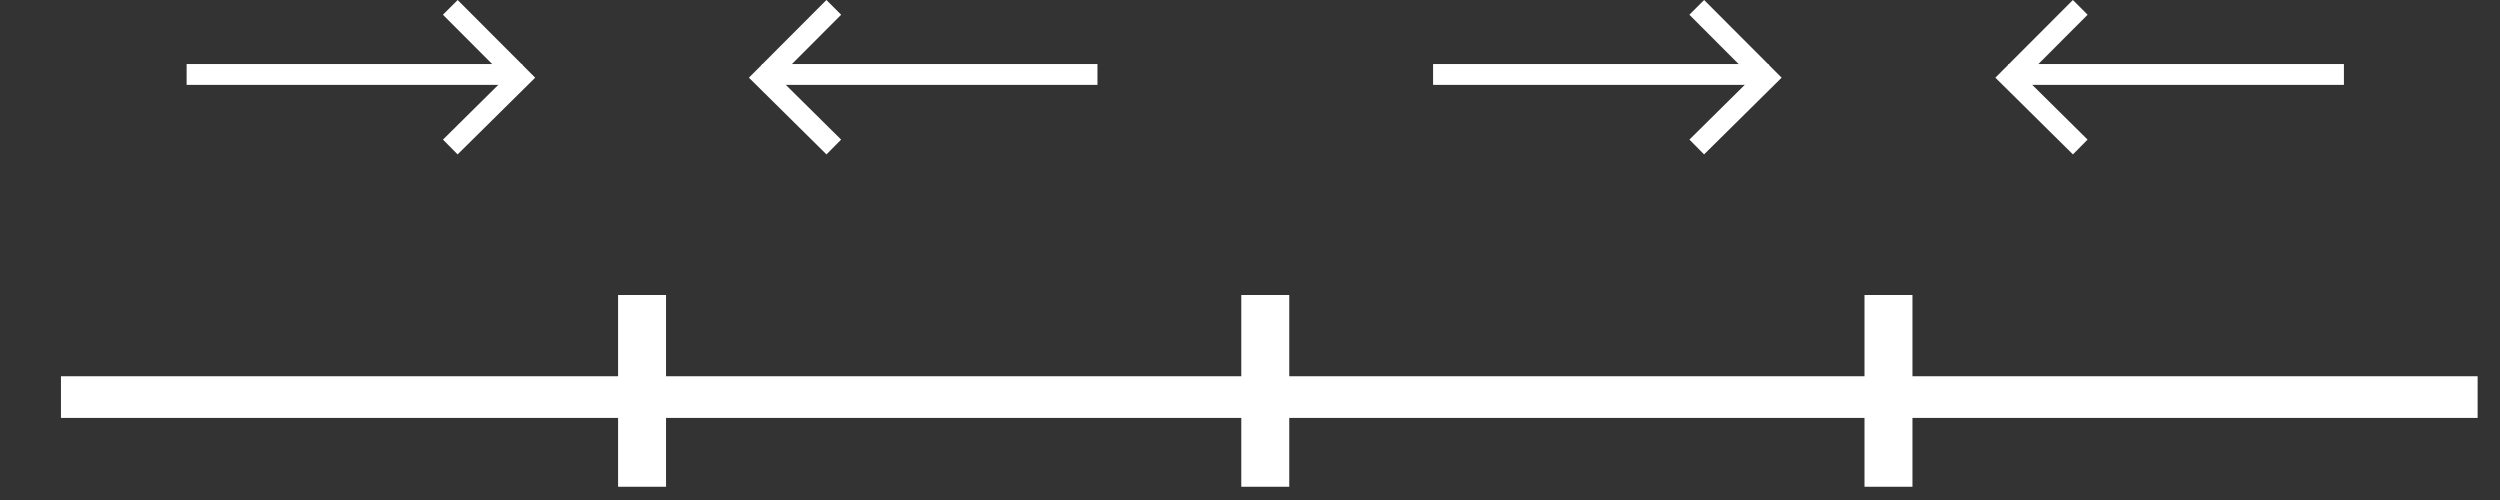 <svg width="60" height="12" viewBox="0 0 60 12" fill="none" xmlns="http://www.w3.org/2000/svg">
<rect x="0" y="0" width="60" height="12" fill="#333333" stroke="none"/>
<path d="M1.463 9.53H59.463H1.463Z" stroke="white"/>
<path d="M15.485 7.58H15.334V11.182H15.485V7.58Z" stroke="white"/>
<path d="M30.442 7.58H30.291V11.182H30.442V7.58Z" stroke="white"/>
<path d="M45.399 7.58H45.248V11.182H45.399V7.58Z" stroke="white"/>
<path d="M4.479 1.787H12.533" stroke="white" stroke-width="0.5"/>
<path d="M10.807 0.177L12.49 1.863L10.807 3.528" stroke="white" stroke-width="0.5"/>
<path d="M26.339 1.787H18.285" stroke="white" stroke-width="0.5"/>
<path d="M20.011 0.177L18.328 1.863L20.011 3.528" stroke="white" stroke-width="0.5"/>
<path d="M34.394 1.787H42.448" stroke="white" stroke-width="0.5"/>
<path d="M40.722 0.177L42.405 1.863L40.722 3.528" stroke="white" stroke-width="0.5"/>
<path d="M56.254 1.787H48.2" stroke="white" stroke-width="0.5"/>
<path d="M49.926 0.177L48.243 1.863L49.926 3.528" stroke="white" stroke-width="0.5"/>
</svg>
